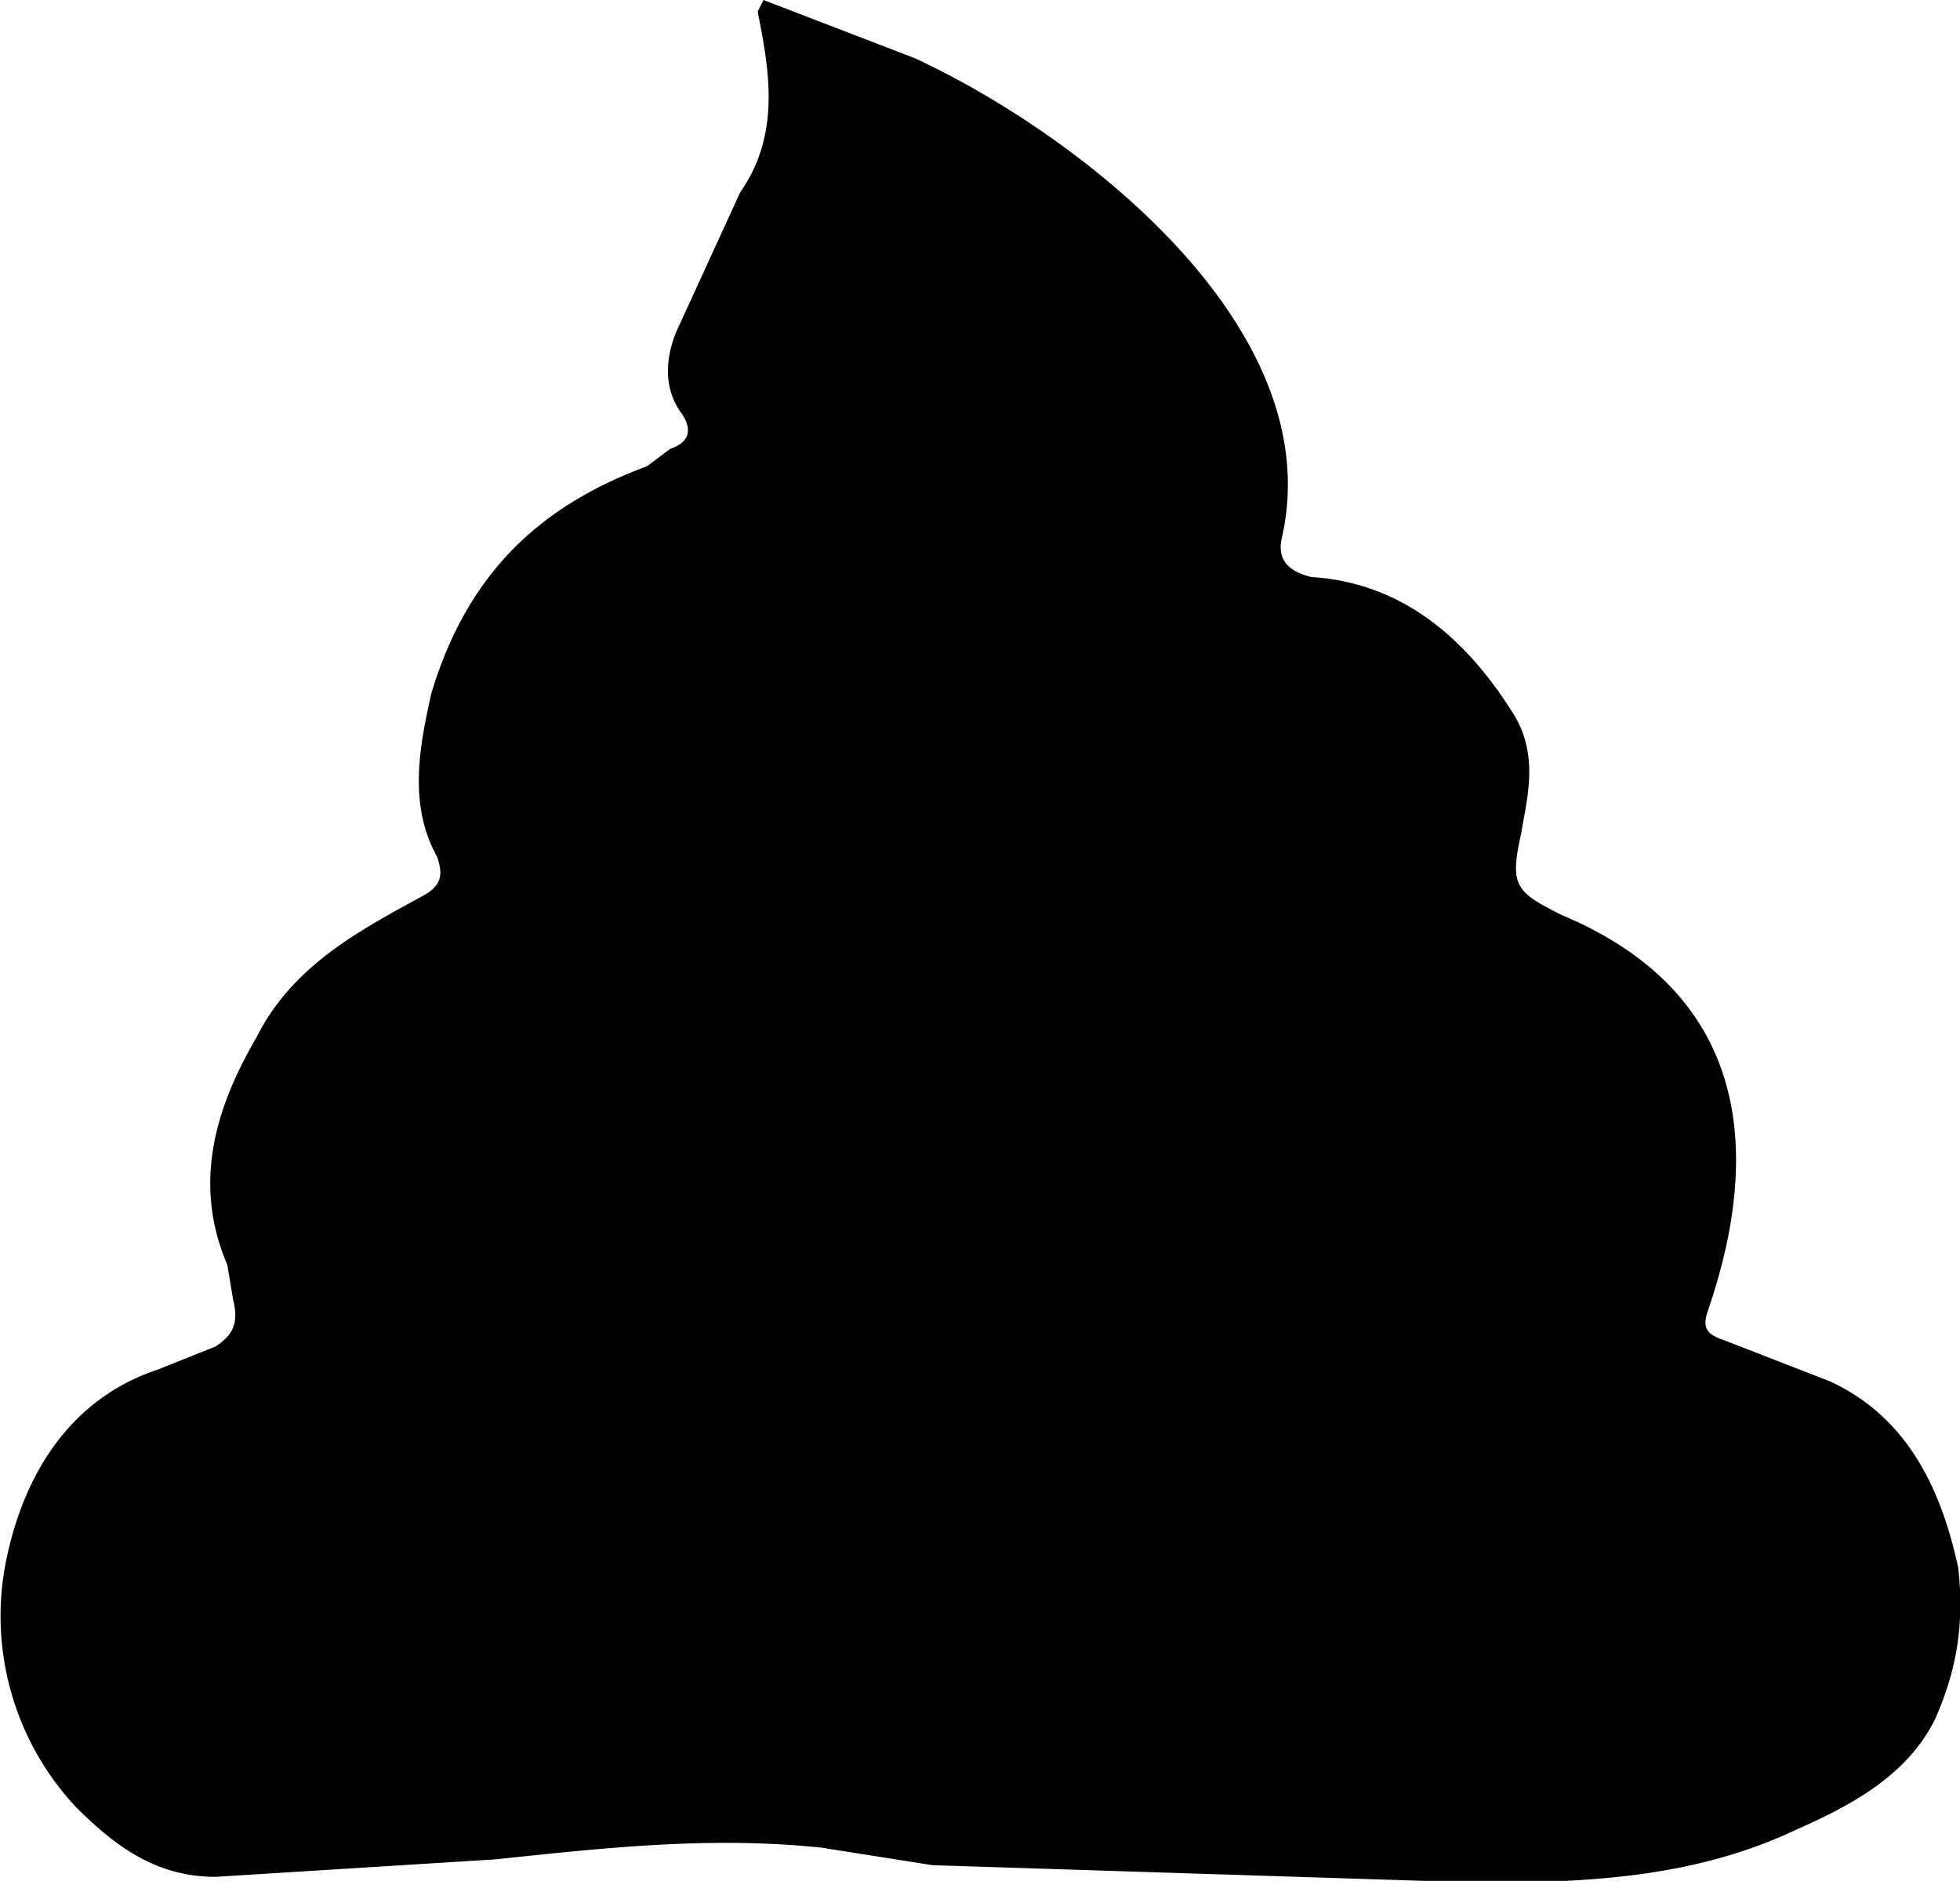 <svg xmlns="http://www.w3.org/2000/svg" data-name="Слой 2" viewBox="0 0 336.3 322.7"><path d="M332 295c-5 10-15 15-24 19-17 8-35 9-54 9l-94-3-19-3c-19-2-37 0-56 2l-48 3c-10 0-17-5-24-12a48 48 0 0 1-12-42c3-15 11-28 26-33l10-4c3-2 4-4 3-8l-1-6c-6-14-2-27 5-39 6-12 17-18 28-24 4-2 4-4 3-7-5-9-3-19-1-28 6-20 18-32 37-39l4-3c3-1 4-3 2-6-3-4-3-9-1-14l11-24c7-10 5-21 3-31l1-2 26 10c28 13 71 46 63 82-1 4 1 6 5 7 16 1 27 11 35 24 4 7 2 14 1 20-2 9-1 10 7 14 31 13 35 39 25 68-1 3 0 4 3 5l18 7c13 6 19 18 22 32 1 9 0 17-4 26Z" data-name="Слой 1"/></svg>